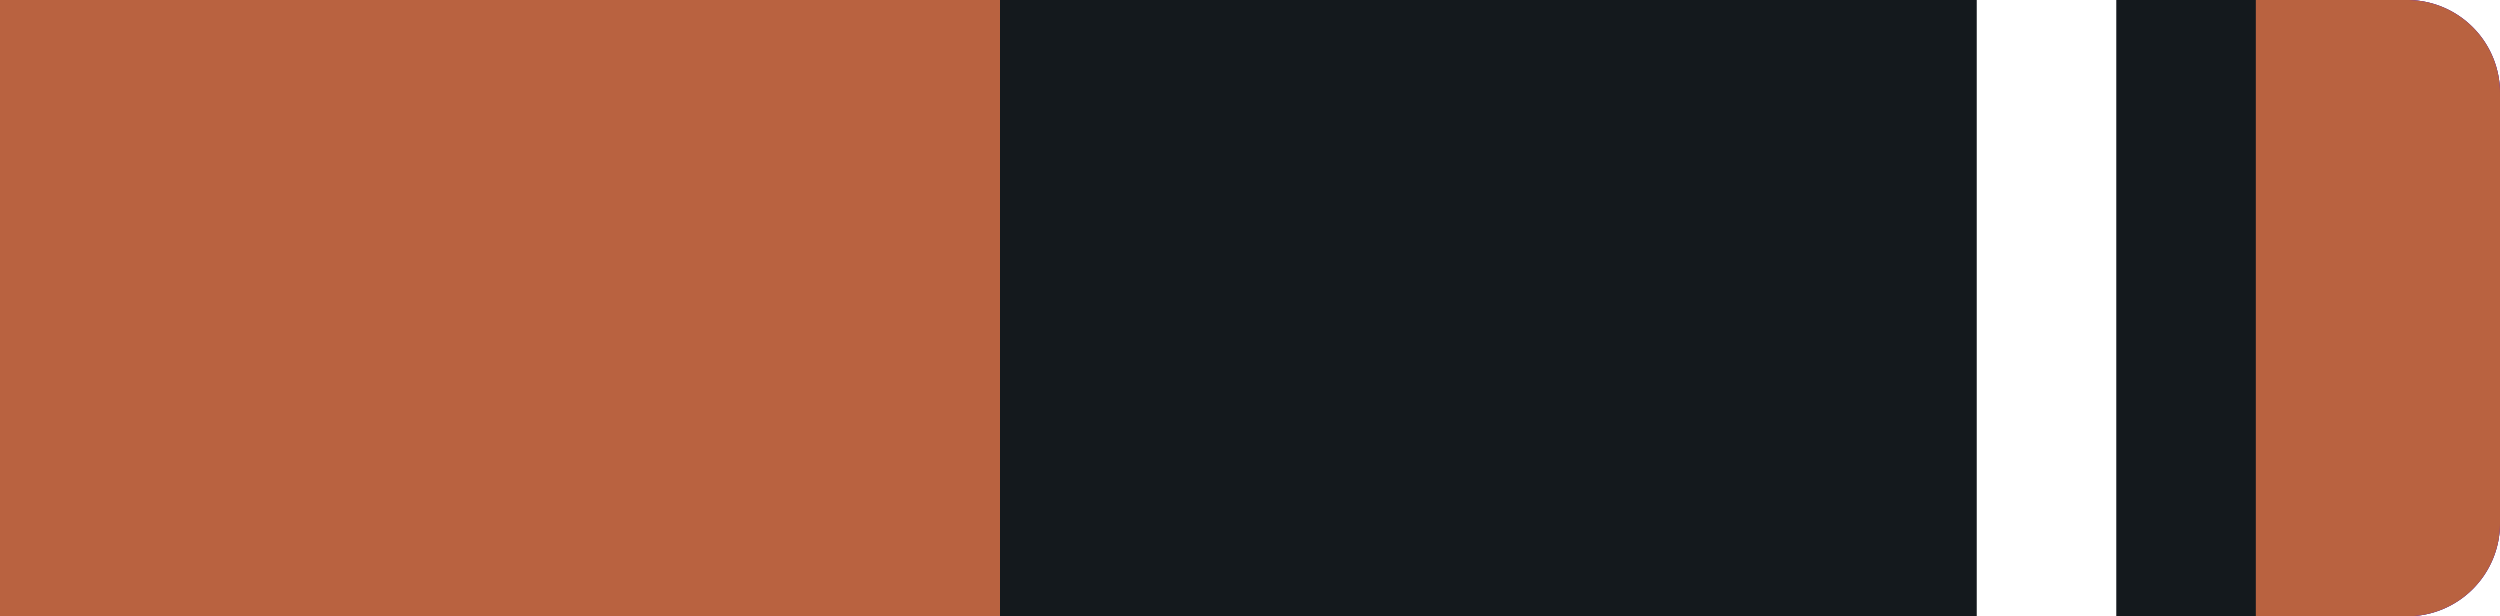 <svg id="Layer_1" data-name="Layer 1" xmlns="http://www.w3.org/2000/svg" viewBox="0 0 215 53"><defs><style>.cls-br1-1{fill:#fff !important;}.cls-br1-2{fill:#1d71b8 !important;}.cls-br1-3{fill:#7b10ad !important;}.cls-br1-4{fill:#b96240 !important;}.cls-br1-5{fill:#14191d !important;}</style></defs><g id="Group_239" data-name="Group 239"><path id="Rectangle_26" data-name="Rectangle 26" class="cls-br1-1" d="M0,0H207a8,8,0,0,1,8,8V45a8,8,0,0,1-8,8H0V0Z"/><path id="Rectangle_26-2" data-name="Rectangle 26" class="cls-br1-2" d="M0,0H207a8,8,0,0,1,8,8V45a8,8,0,0,1-8,8H0V0Z"/><path id="Rectangle_26-3" data-name="Rectangle 26" class="cls-br1-3" d="M0,0H207a8,8,0,0,1,8,8V45a8,8,0,0,1-8,8H0V0Z"/><path id="Rectangle_26-4" data-name="Rectangle 26" class="cls-br1-4" d="M0,0H207a8,8,0,0,1,8,8V45a8,8,0,0,1-8,8H0V0Z"/></g><g id="Layer_6" data-name="Layer 6"><rect id="Rectangle_27" data-name="Rectangle 27" class="cls-br1-5" x="86" width="108" height="53"/><rect id="_1" data-name="1" class="cls-br1-1" x="170" width="12" height="53"/></g></svg>
